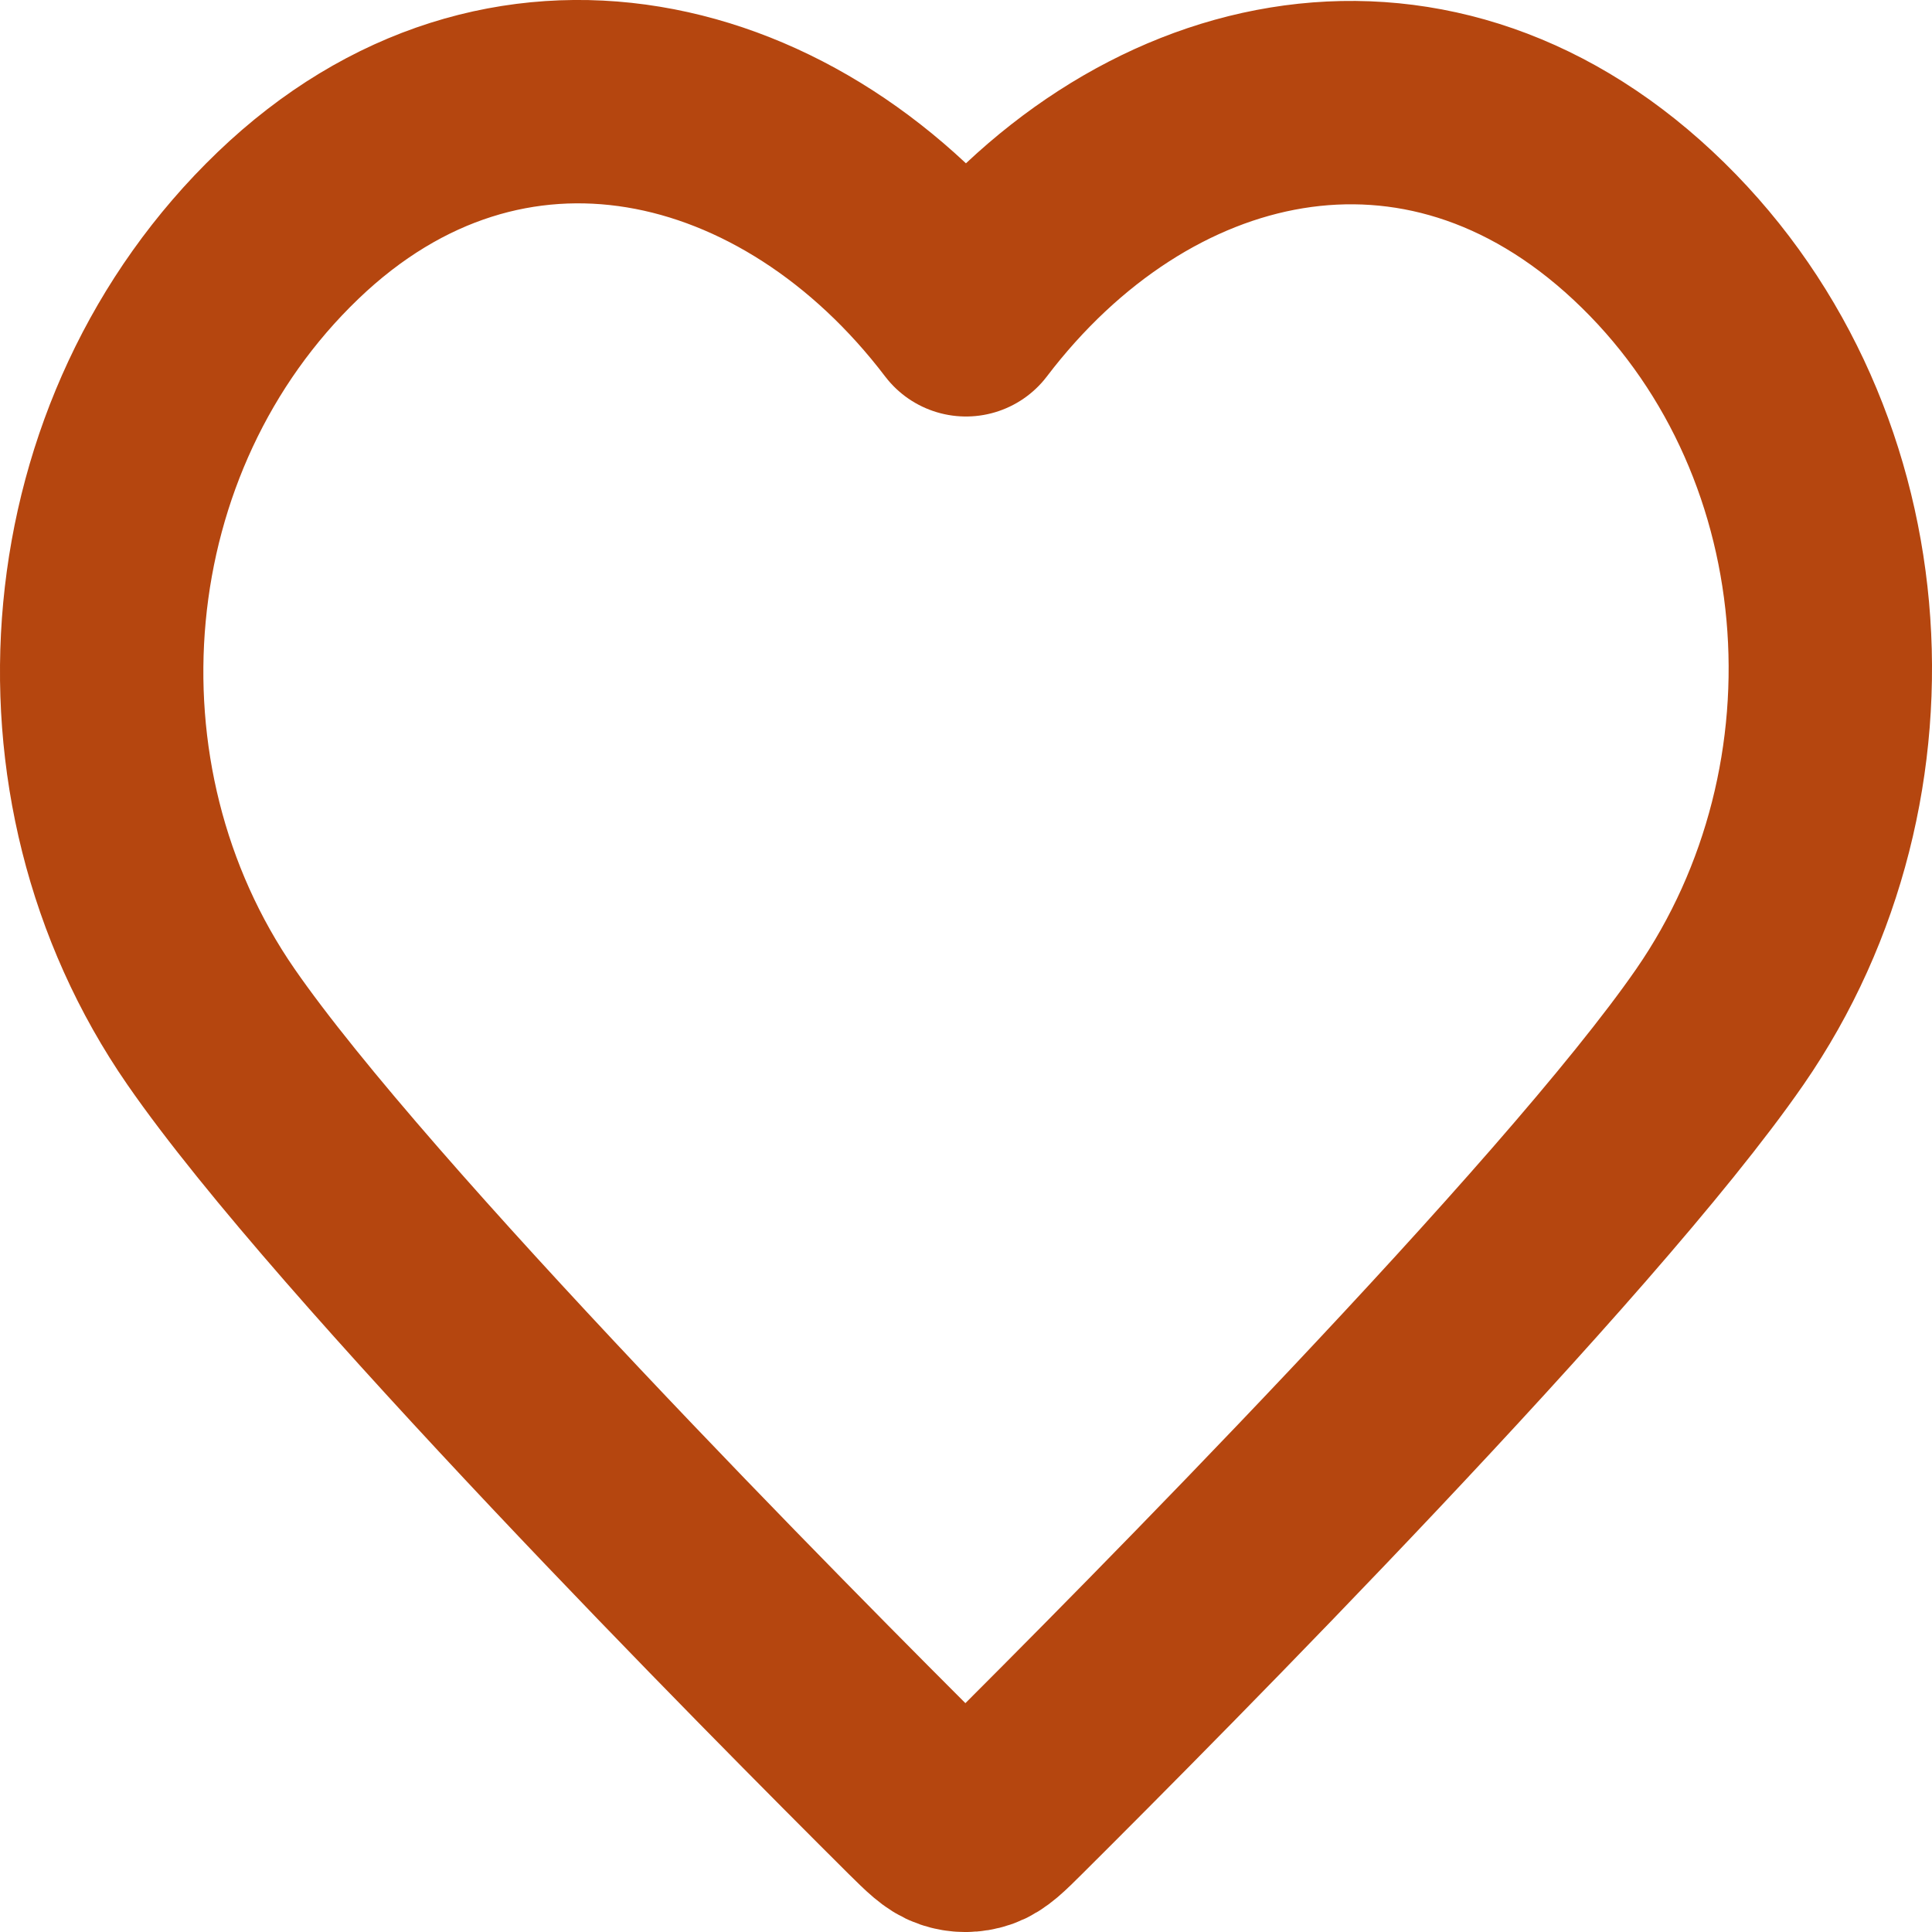 <svg width="19" height="19" viewBox="0 0 19 19" fill="none" xmlns="http://www.w3.org/2000/svg">
<path id="Vector" fill-rule="evenodd" clip-rule="evenodd" d="M9.5 3.096C7.801 0.863 4.961 0.173 2.832 2.218C0.702 4.262 0.402 7.68 2.075 10.098C3.465 12.108 7.672 16.348 9.051 17.72C9.206 17.873 9.283 17.95 9.373 17.98C9.451 18.007 9.537 18.007 9.616 17.98C9.706 17.95 9.783 17.873 9.937 17.72C11.316 16.348 15.524 12.108 16.914 10.098C18.586 7.68 18.323 4.24 16.157 2.218C13.991 0.195 11.199 0.863 9.5 3.096Z" stroke="#B5460F" stroke-width="2" stroke-linecap="round" stroke-linejoin="round"/>
</svg>
